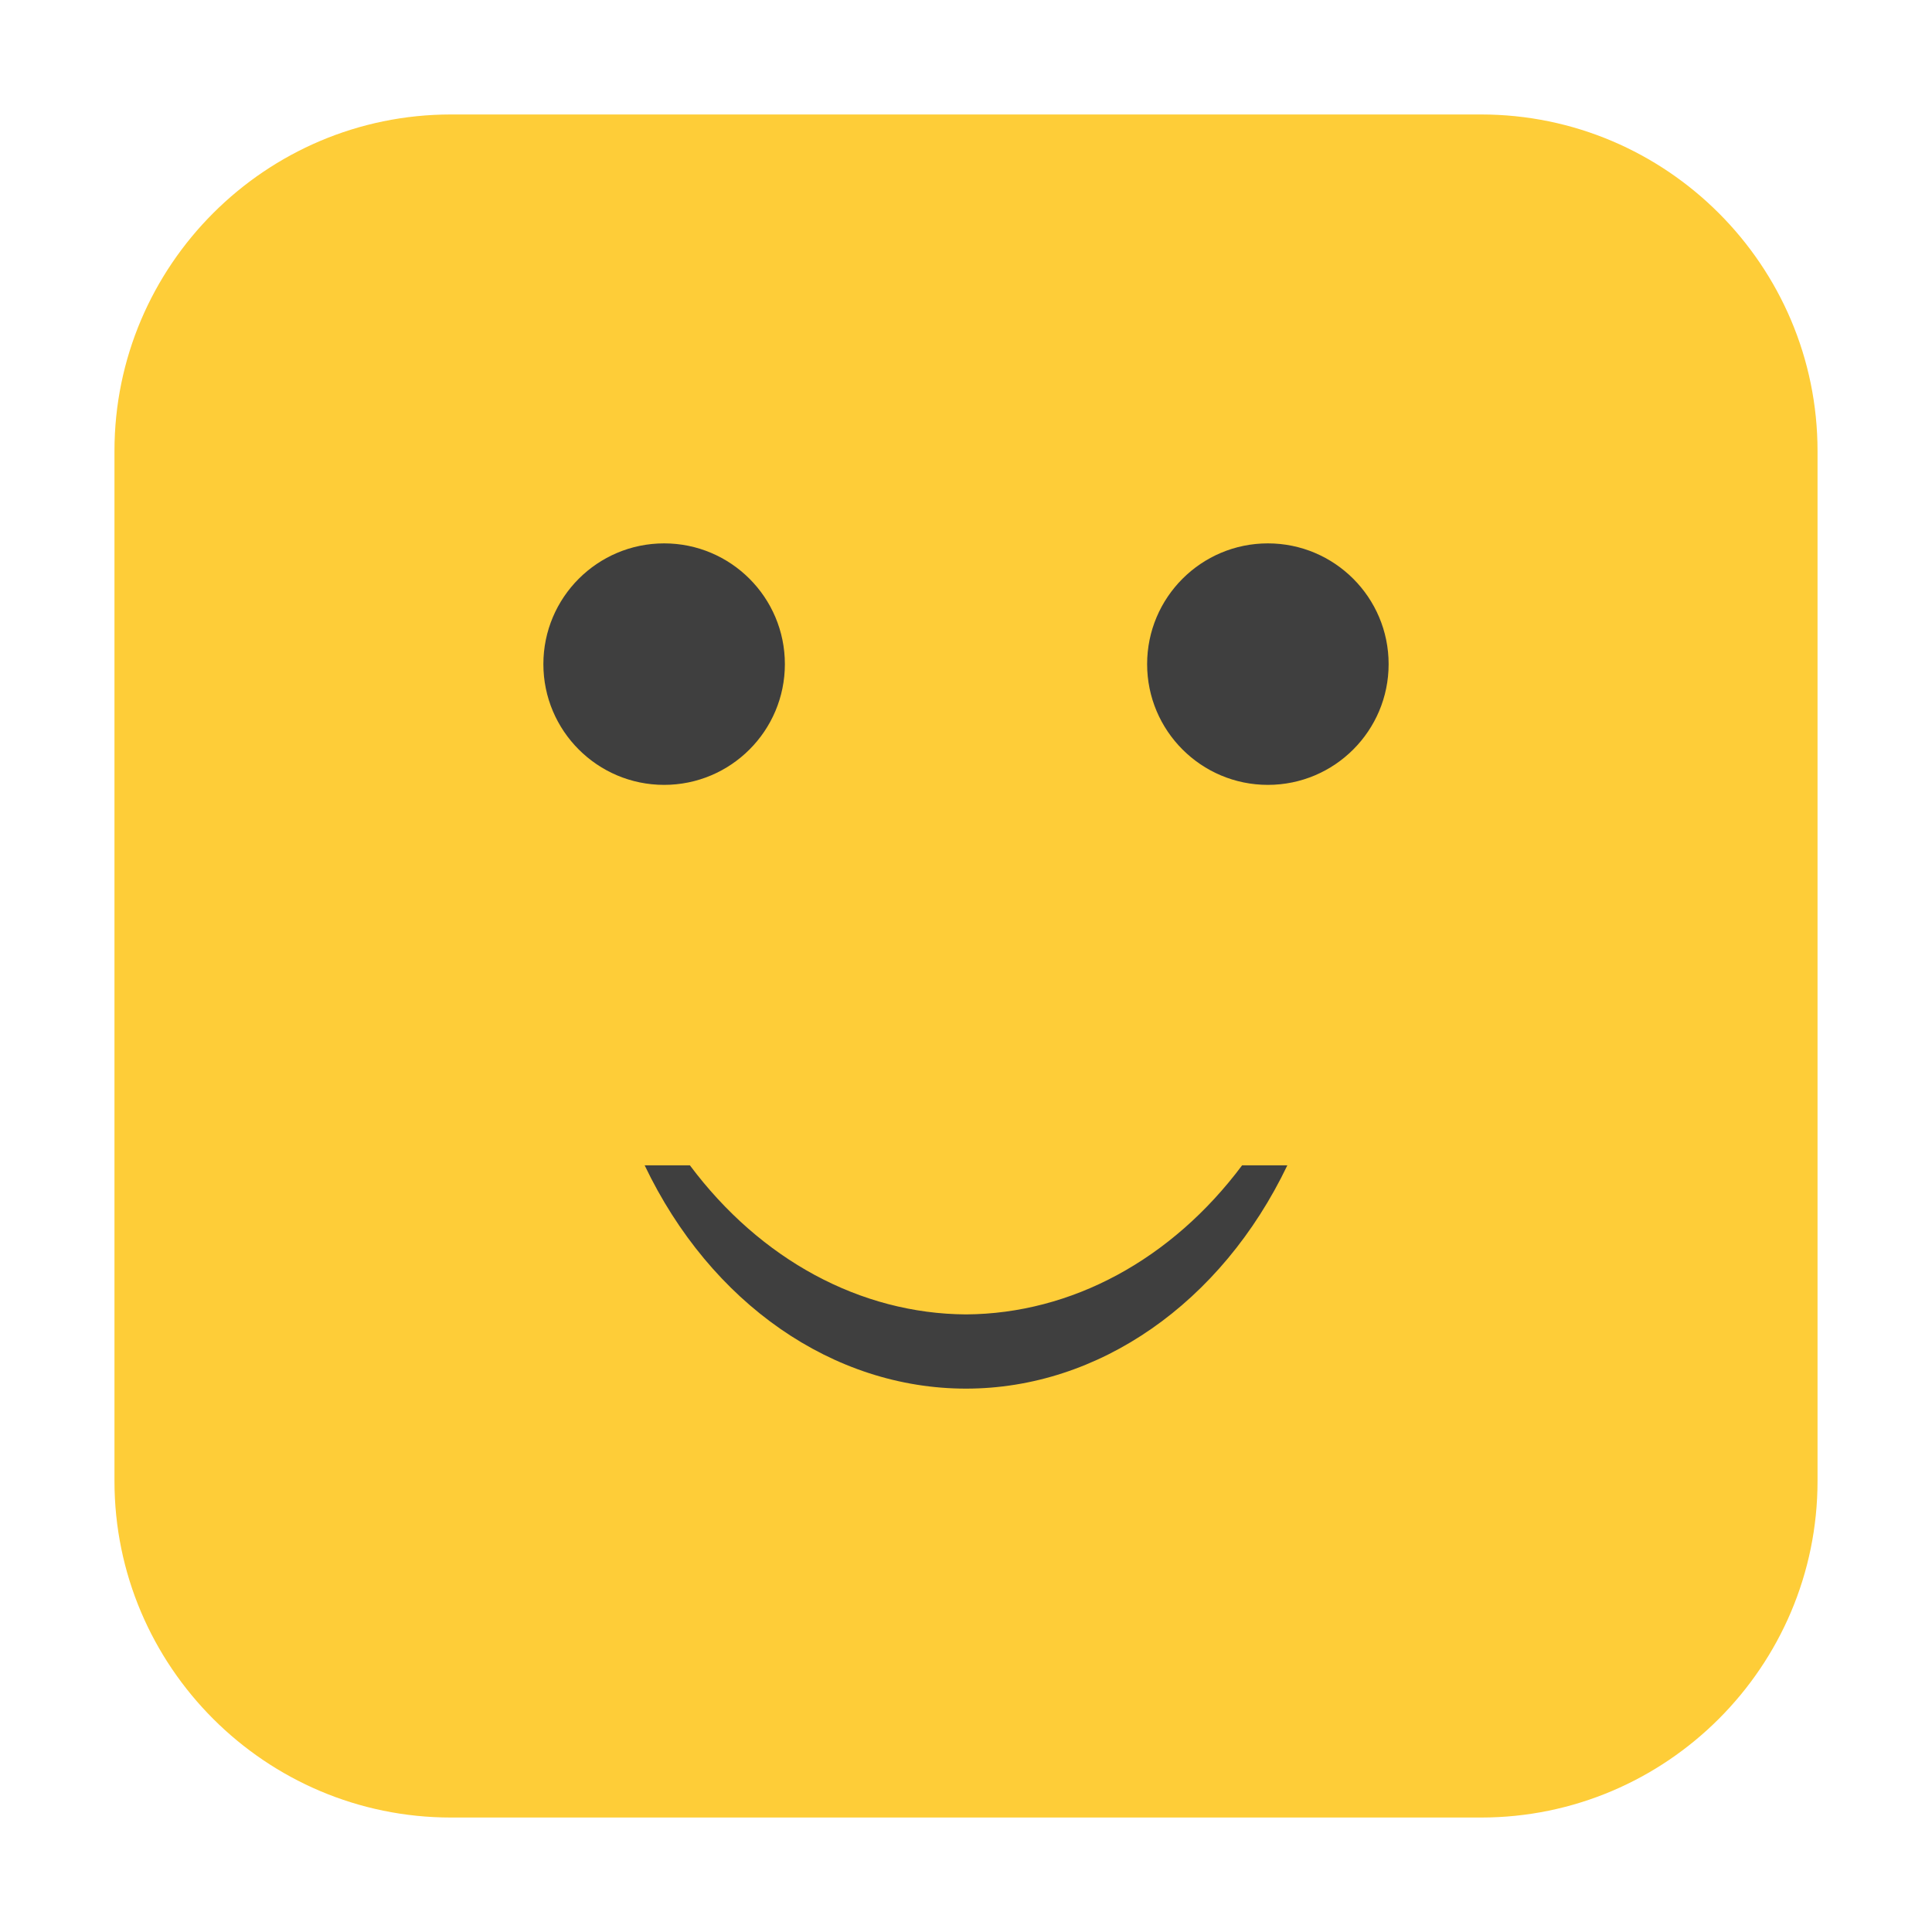 <svg height="12pt" viewBox="0 0 12 12" width="12pt" xmlns="http://www.w3.org/2000/svg"><path d="m2.801.711h6.398c1.152 0 2.09.938 2.09 2.09v6.398c0 1.152-.938 2.09-2.09 2.09h-6.398c-1.152 0-2.09-.938-2.09-2.09v-6.398c0-1.152.938-2.09 2.09-2.09zm0 0" fill="#fecd38" fill-rule="evenodd"/><g fill="#3f3f3f"><path d="m4.875 4.125c0 .414-.336.75-.75.75s-.75-.336-.75-.75.336-.75.75-.75.75.336.75.75zm0 0"/><path d="m8.625 4.125c0 .414-.336.75-.75.75s-.75-.336-.75-.75.336-.75.75-.75.75.336.75.75zm0 0"/><path d="m4.004 7.238c.41.859 1.172 1.387 1.996 1.387s1.586-.531 1.996-1.387h-.281c-.438.586-1.059.922-1.715.926-.656-.004-1.277-.34-1.715-.926zm0 0"/></g></svg>